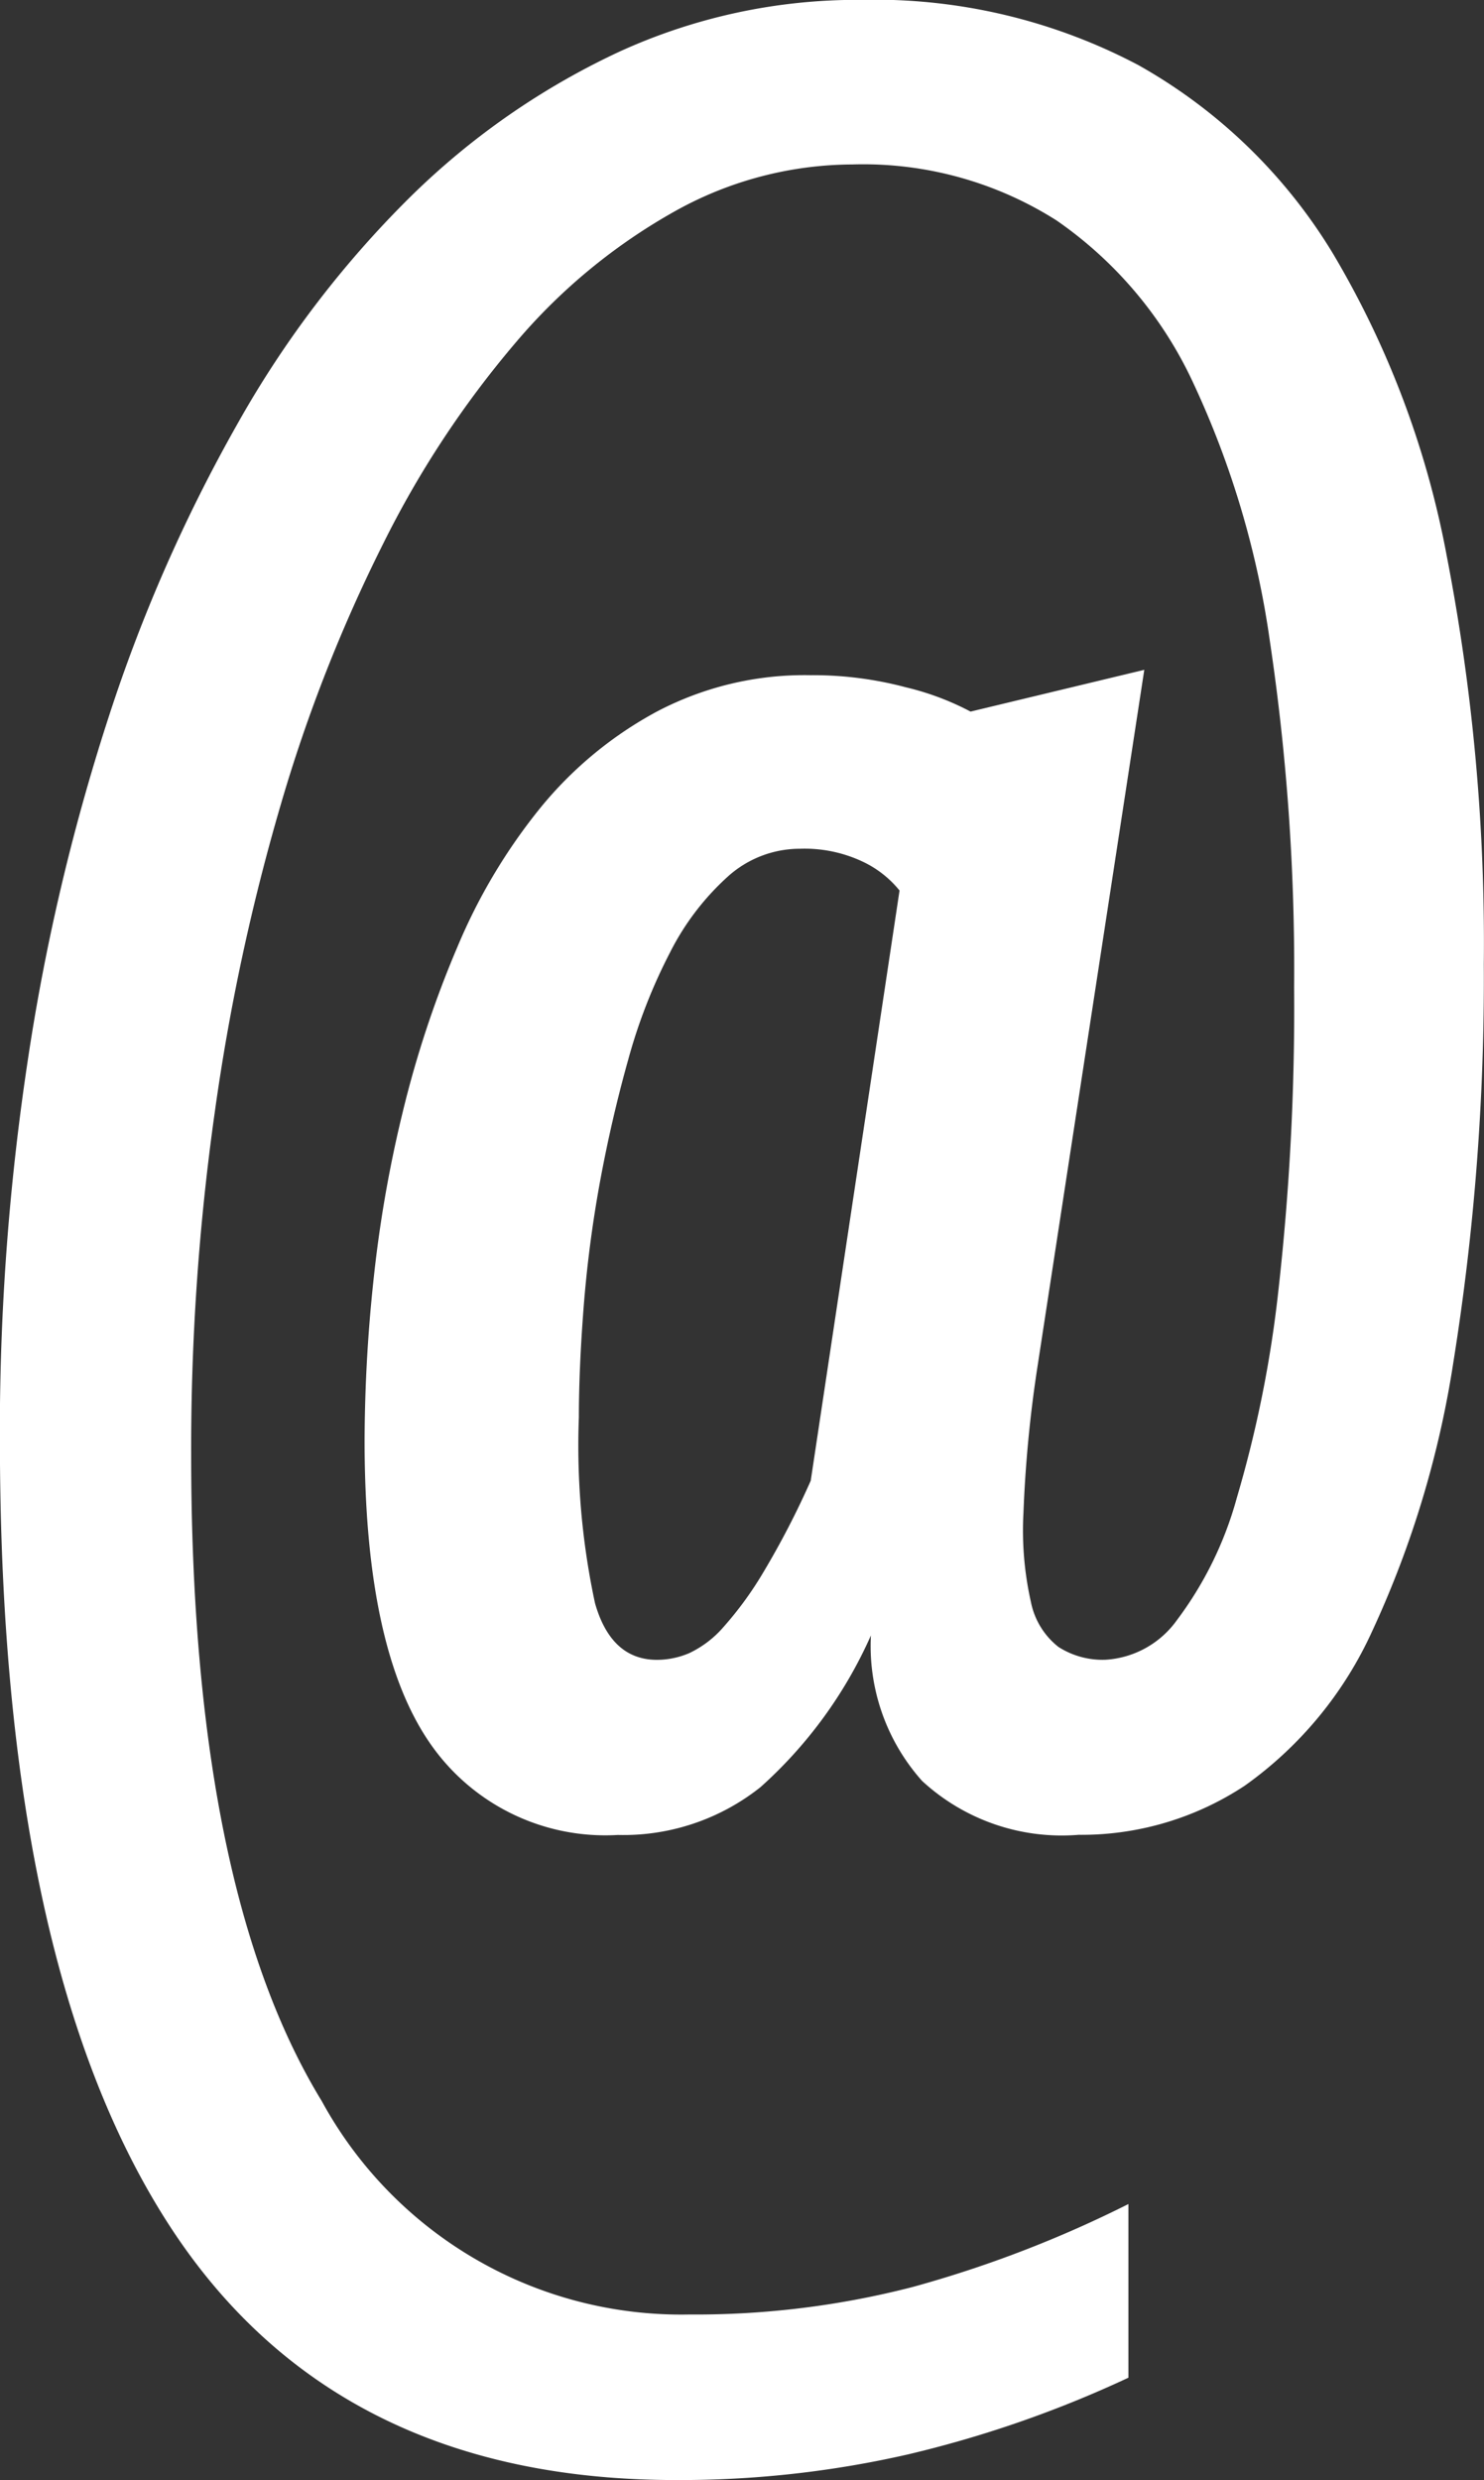<svg xmlns="http://www.w3.org/2000/svg" width="31.317" height="52.316" viewBox="0 0 31.317 52.316">
  <rect x="0" y="0" width="31.317" height="52.316" fill="#333333" stroke="none"/>
  <path id="_" data-name="@" d="M-672.834,135.346a26.966,26.966,0,0,0-.285,3.013,6.864,6.864,0,0,0,.157,1.876,1.6,1.6,0,0,0,.582.951,1.725,1.725,0,0,0,.995.27,2,2,0,0,0,1.506-.838,7.638,7.638,0,0,0,1.265-2.586,25.024,25.024,0,0,0,.881-4.419,53.254,53.254,0,0,0,.326-6.337,46.788,46.788,0,0,0-.511-7.3,19.143,19.143,0,0,0-1.62-5.457,8.508,8.508,0,0,0-2.884-3.424,7.612,7.612,0,0,0-4.306-1.18,7.732,7.732,0,0,0-3.736.981,12.212,12.212,0,0,0-3.354,2.757,20.778,20.778,0,0,0-2.813,4.262,32.7,32.7,0,0,0-2.16,5.5,45.249,45.249,0,0,0-1.392,6.479,50.751,50.751,0,0,0-.5,7.219q0,9.148,2.757,13.654a8.639,8.639,0,0,0,7.758,4.5,18.3,18.3,0,0,0,4.717-.582,24.719,24.719,0,0,0,4.547-1.748V156.6a23.925,23.925,0,0,1-4.661,1.62,21.638,21.638,0,0,1-4.887.539q-7.246,0-10.728-5.428t-3.538-16.169a52.511,52.511,0,0,1,.569-8.227,44.976,44.976,0,0,1,1.719-7.346,33.432,33.432,0,0,1,2.728-6.209,21.575,21.575,0,0,1,3.637-4.774,15.778,15.778,0,0,1,4.419-3.07,12.086,12.086,0,0,1,5.087-1.093,11.927,11.927,0,0,1,5.868,1.378,11.221,11.221,0,0,1,4.106,3.978,19.445,19.445,0,0,1,2.4,6.38,42.783,42.783,0,0,1,.781,8.61,50.983,50.983,0,0,1-.639,8.369,21.042,21.042,0,0,1-1.719,5.7,8.114,8.114,0,0,1-2.686,3.254,6.252,6.252,0,0,1-3.51,1.037,4.347,4.347,0,0,1-3.3-1.137,4.273,4.273,0,0,1-1.08-3.069,9.409,9.409,0,0,1-2.33,3.2,4.645,4.645,0,0,1-3.012,1.009,4.494,4.494,0,0,1-4.007-2q-1.336-2-1.336-6.322a32.558,32.558,0,0,1,.185-3.354,26.65,26.65,0,0,1,.625-3.595,22.147,22.147,0,0,1,1.151-3.466,12.023,12.023,0,0,1,1.748-2.928,8.168,8.168,0,0,1,2.458-2.031,6.7,6.7,0,0,1,3.24-.768,7.621,7.621,0,0,1,2.017.256,5.769,5.769,0,0,1,1.364.512l3.666-.881Zm-2.9-10.116a2.212,2.212,0,0,0-.782-.611,2.876,2.876,0,0,0-1.321-.27,2.272,2.272,0,0,0-1.535.6,5.484,5.484,0,0,0-1.207,1.591,11.458,11.458,0,0,0-.881,2.259q-.355,1.265-.6,2.6a25.857,25.857,0,0,0-.341,2.628q-.1,1.293-.1,2.316a15.834,15.834,0,0,0,.341,3.922q.341,1.192,1.307,1.193a1.741,1.741,0,0,0,.682-.142,2.2,2.2,0,0,0,.725-.554,7.427,7.427,0,0,0,.838-1.151,17.883,17.883,0,0,0,1-1.932Z" transform="translate(694.717 -106.446)" fill="#fff"/>
</svg>
